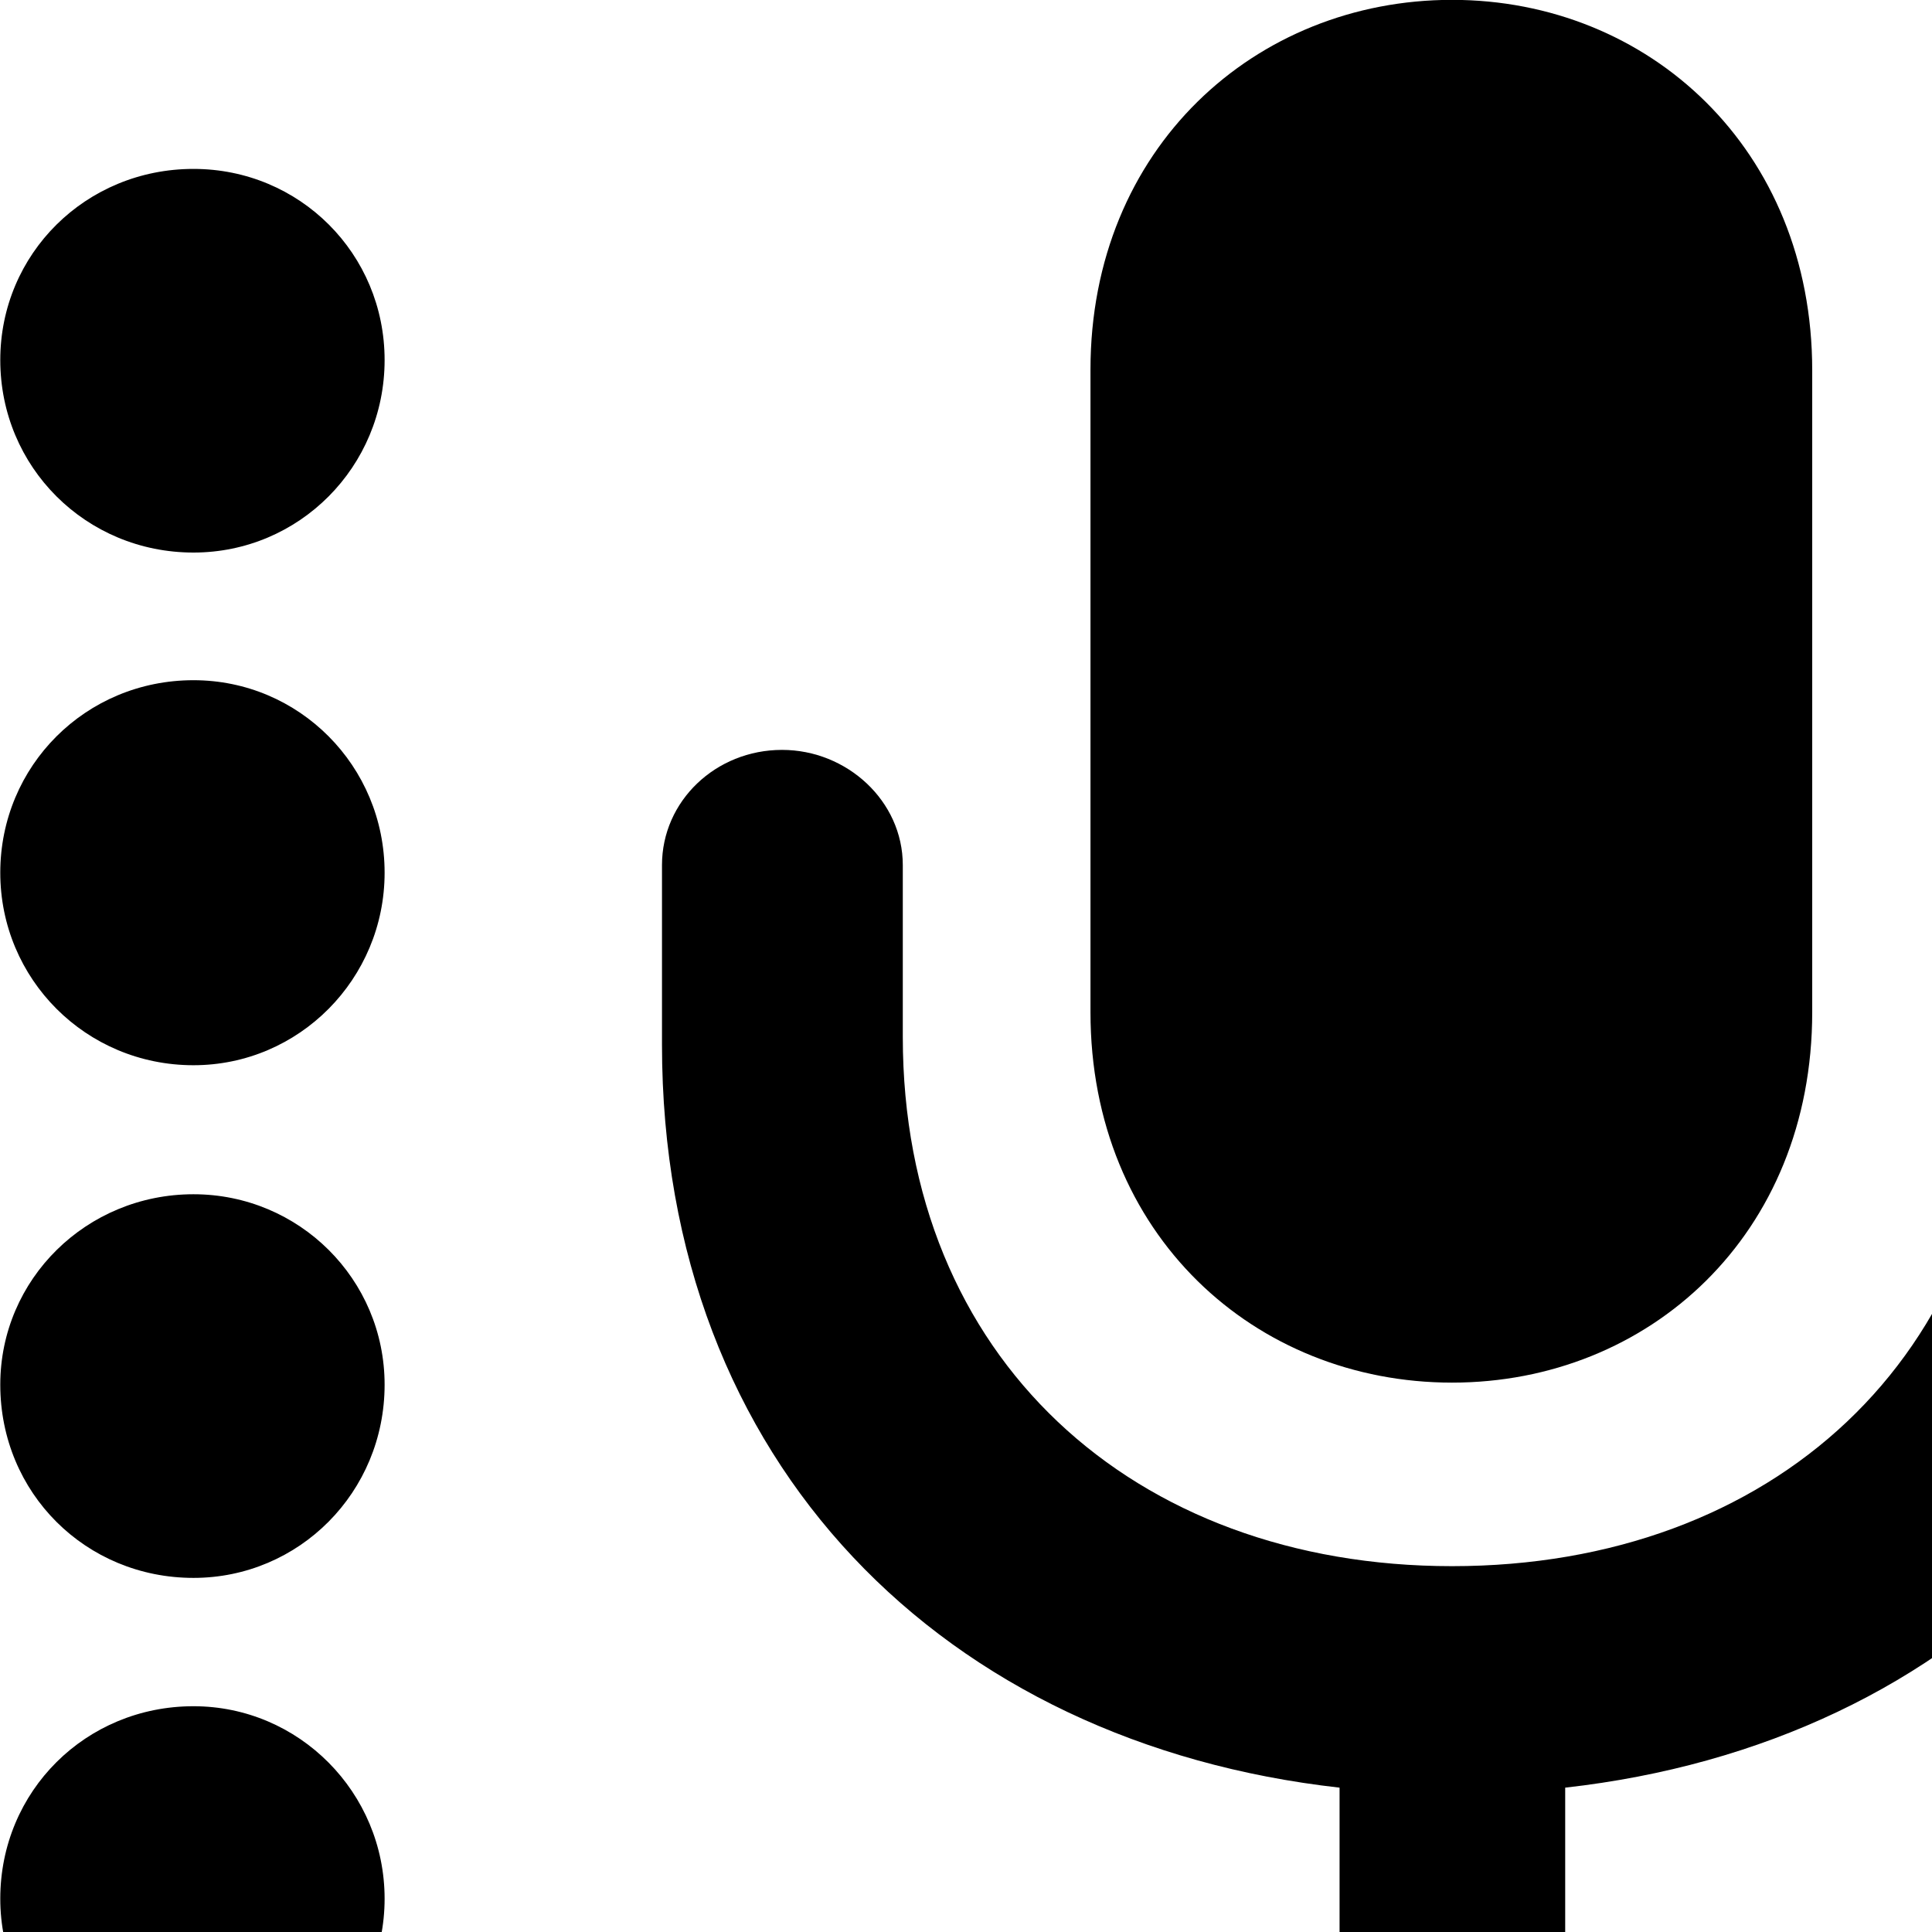 <svg xmlns="http://www.w3.org/2000/svg" viewBox="0 0 28 28" width="28" height="28">
  <path d="M21.044 20.038C23.894 20.038 26.264 17.898 26.264 14.668V5.368C26.264 2.158 23.894 -0.002 21.044 -0.002C18.194 -0.002 15.804 2.148 15.804 5.358V14.668C15.804 17.898 18.194 20.038 21.044 20.038ZM2.804 8.008C4.334 8.008 5.574 6.768 5.574 5.218C5.574 3.678 4.344 2.448 2.804 2.448C1.244 2.448 0.004 3.678 0.004 5.218C0.004 6.768 1.244 8.008 2.804 8.008ZM2.804 15.438C4.334 15.438 5.574 14.188 5.574 12.648C5.574 11.098 4.334 9.858 2.804 9.858C1.244 9.858 0.004 11.098 0.004 12.648C0.004 14.188 1.244 15.438 2.804 15.438ZM9.594 15.138C9.594 21.228 13.704 25.268 19.414 25.908V28.058H14.474C13.534 28.058 12.724 28.808 12.724 29.768C12.724 30.698 13.534 31.468 14.474 31.468H27.604C28.564 31.468 29.364 30.698 29.364 29.768C29.364 28.808 28.564 28.058 27.604 28.058H22.684V25.908C28.394 25.268 32.494 21.228 32.494 15.138V12.538C32.494 11.608 31.724 10.868 30.764 10.868C29.804 10.868 29.014 11.608 29.014 12.538V15.028C29.014 19.678 25.674 22.698 21.044 22.698C16.424 22.698 13.084 19.678 13.084 15.028V12.538C13.084 11.608 12.274 10.868 11.334 10.868C10.374 10.868 9.594 11.608 9.594 12.538ZM2.804 22.868C4.334 22.868 5.574 21.628 5.574 20.068C5.574 18.538 4.334 17.308 2.804 17.308C1.254 17.308 0.004 18.538 0.004 20.068C0.004 21.638 1.244 22.868 2.804 22.868ZM2.804 30.278C4.344 30.278 5.574 29.048 5.574 27.518C5.574 25.978 4.334 24.728 2.804 24.728C1.244 24.728 0.004 25.958 0.004 27.518C0.004 29.048 1.244 30.278 2.804 30.278Z" />
</svg>